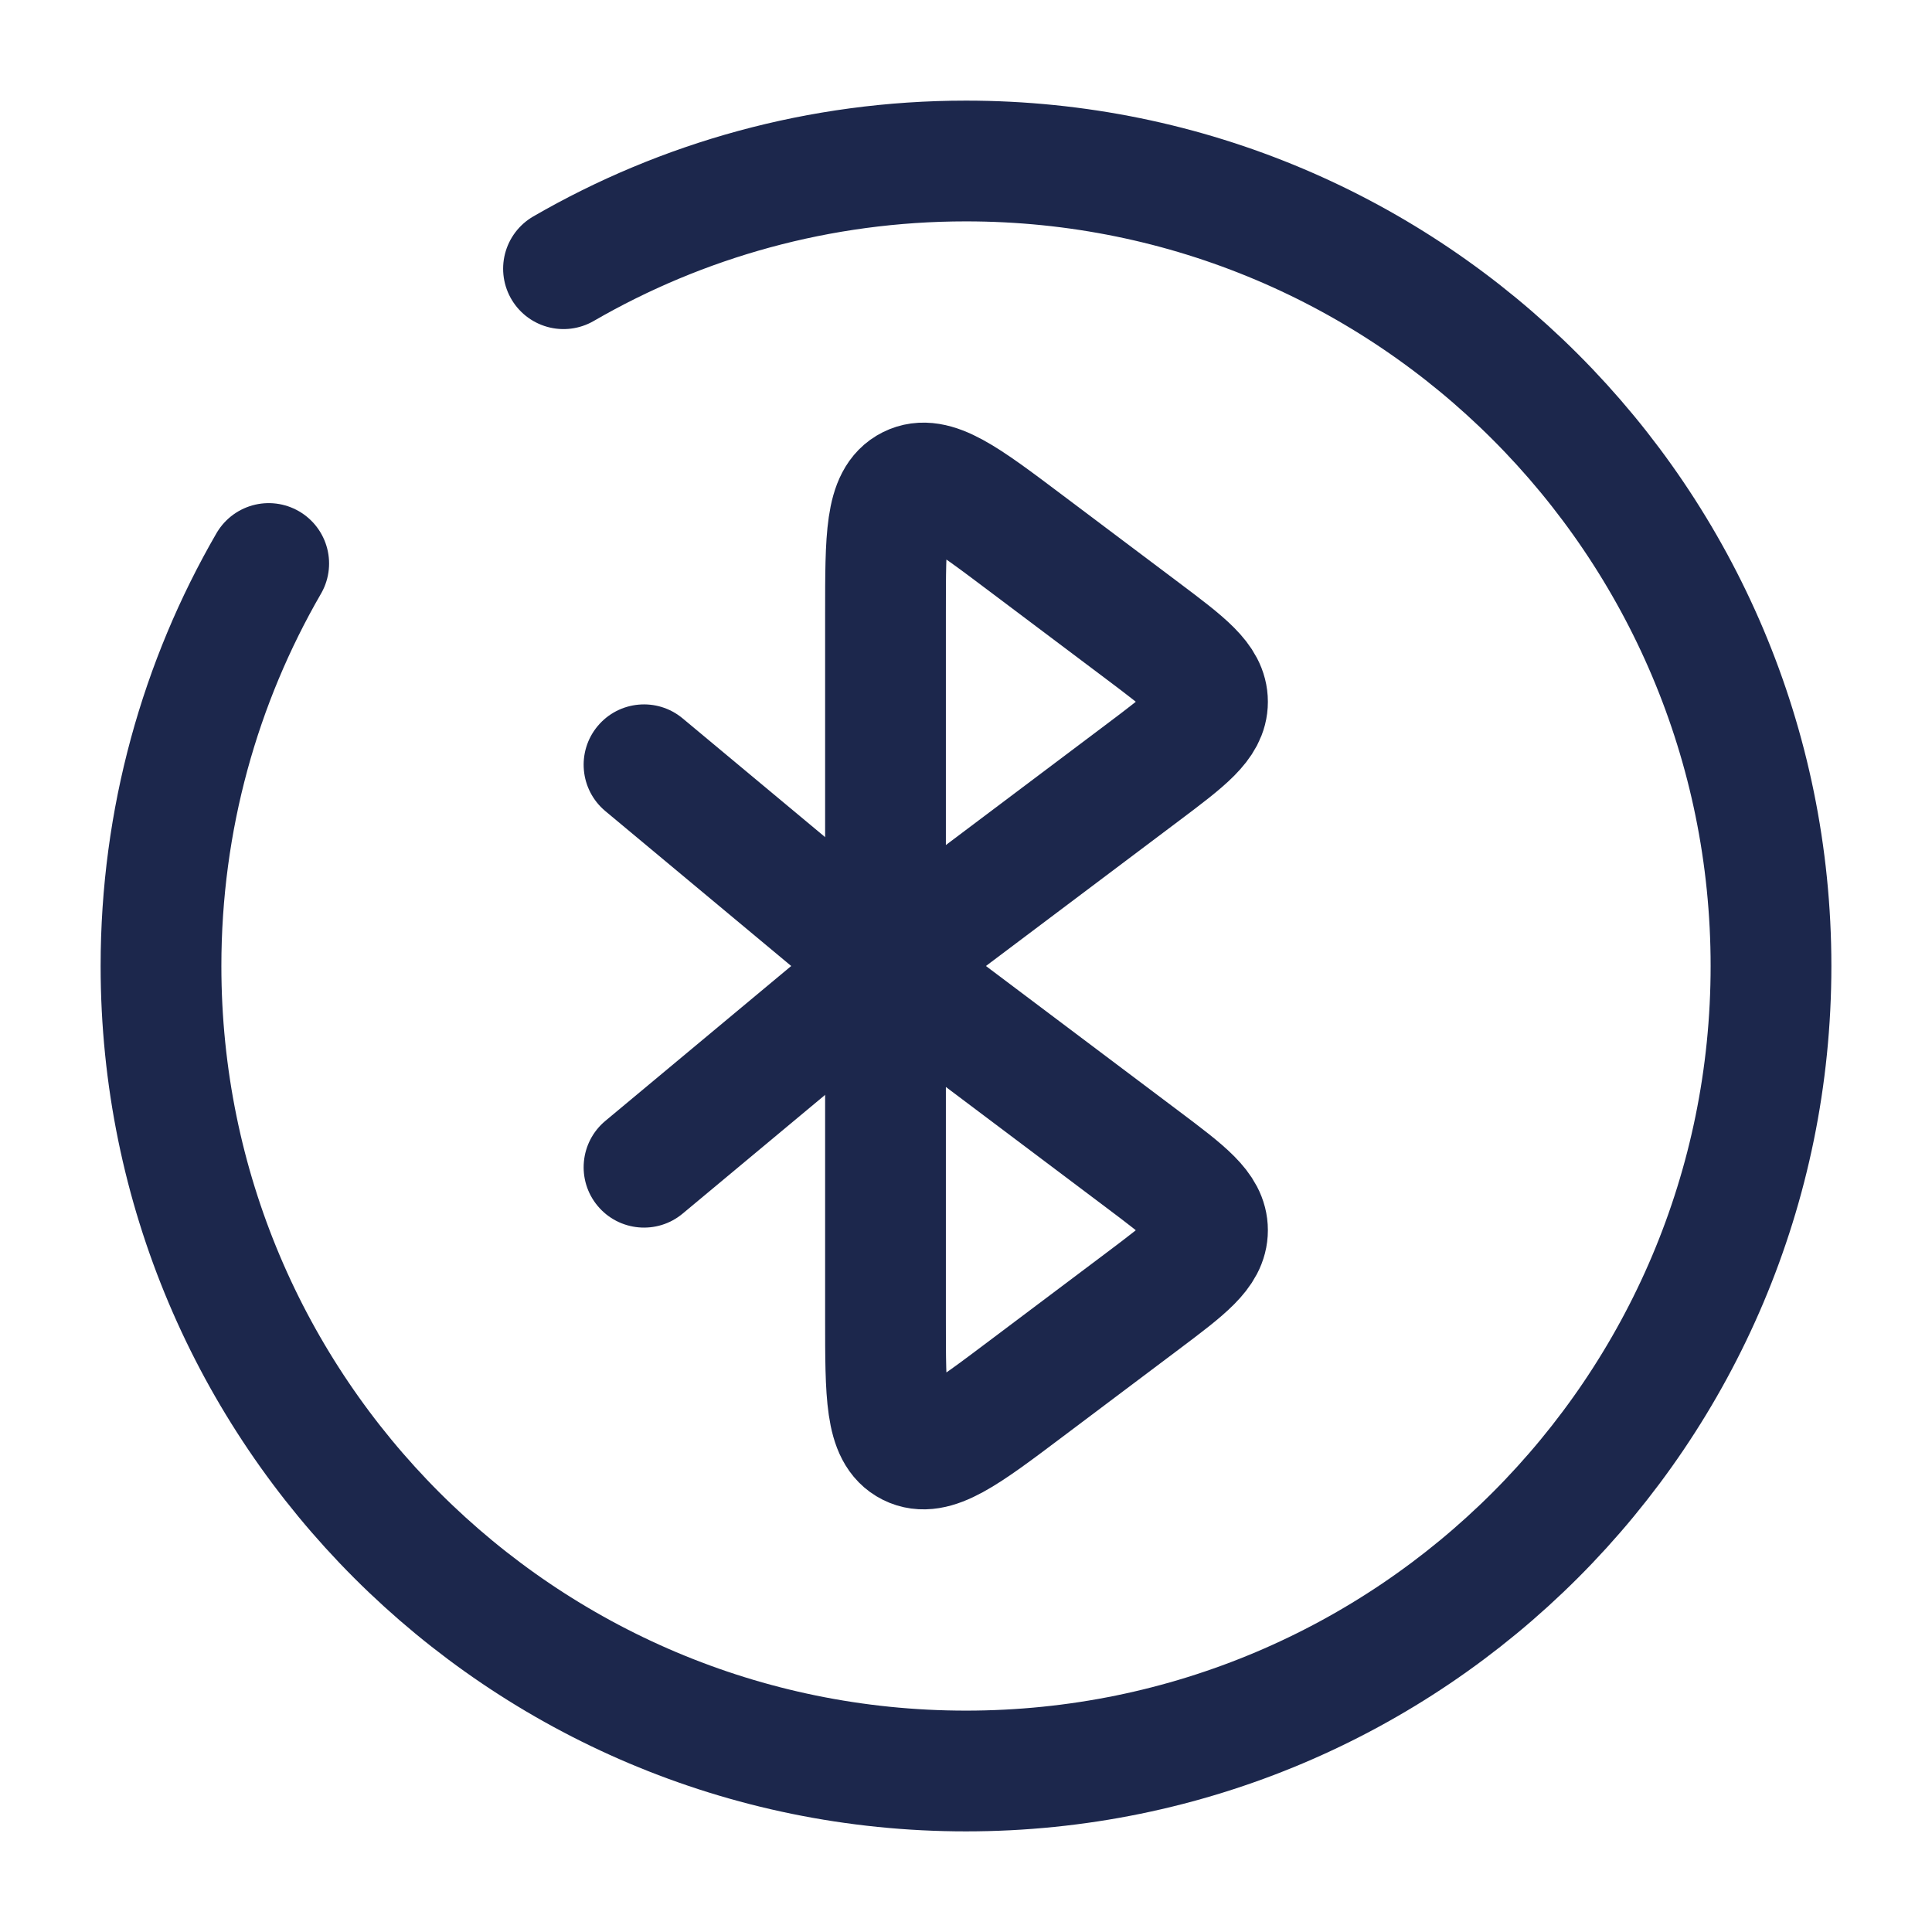 <?xml version="1.0" encoding="utf-8"?><!-- Uploaded to: SVG Repo, www.svgrepo.com, Generator: SVG Repo Mixer Tools -->
<svg width="800px" height="800px" viewBox="0 0 24 24" fill="none" xmlns="http://www.w3.org/2000/svg">
<path d="M14.2 9.593L11 12V7.623C11 6.669 11 6.191 11.302 6.04C11.603 5.889 11.984 6.175 12.745 6.748L14.2 7.842C14.733 8.243 15 8.444 15 8.718C15 8.991 14.733 9.192 14.2 9.593Z" stroke="#1C274C" stroke-width="1.5"/>
<path d="M14.2 16.158L12.745 17.252C11.984 17.825 11.603 18.111 11.302 17.96C11 17.809 11 17.331 11 16.377V12L14.2 14.407C14.733 14.808 15 15.009 15 15.282C15 15.556 14.733 15.757 14.2 16.158Z" stroke="#1C274C" stroke-width="1.5"/>
<path d="M8.48 8.924C8.162 8.659 7.689 8.702 7.424 9.02C7.159 9.338 7.202 9.811 7.52 10.076L8.48 8.924ZM11.48 11.424L8.48 8.924L7.52 10.076L10.52 12.576L11.48 11.424Z" fill="#1C274C"/>
<path d="M8.48 15.076C8.162 15.341 7.689 15.298 7.424 14.98C7.159 14.662 7.202 14.189 7.52 13.924L8.48 15.076ZM11.48 12.576L8.48 15.076L7.52 13.924L10.52 11.424L11.48 12.576Z" fill="#1C274C"/>
<path d="M7 3.338C8.471 2.487 10.179 2 12 2C17.523 2 22 6.477 22 12C22 17.523 17.523 22 12 22C6.477 22 2 17.523 2 12C2 10.179 2.487 8.471 3.338 7" stroke="#1C274C" stroke-width="1.5" stroke-linecap="round"/>
</svg>